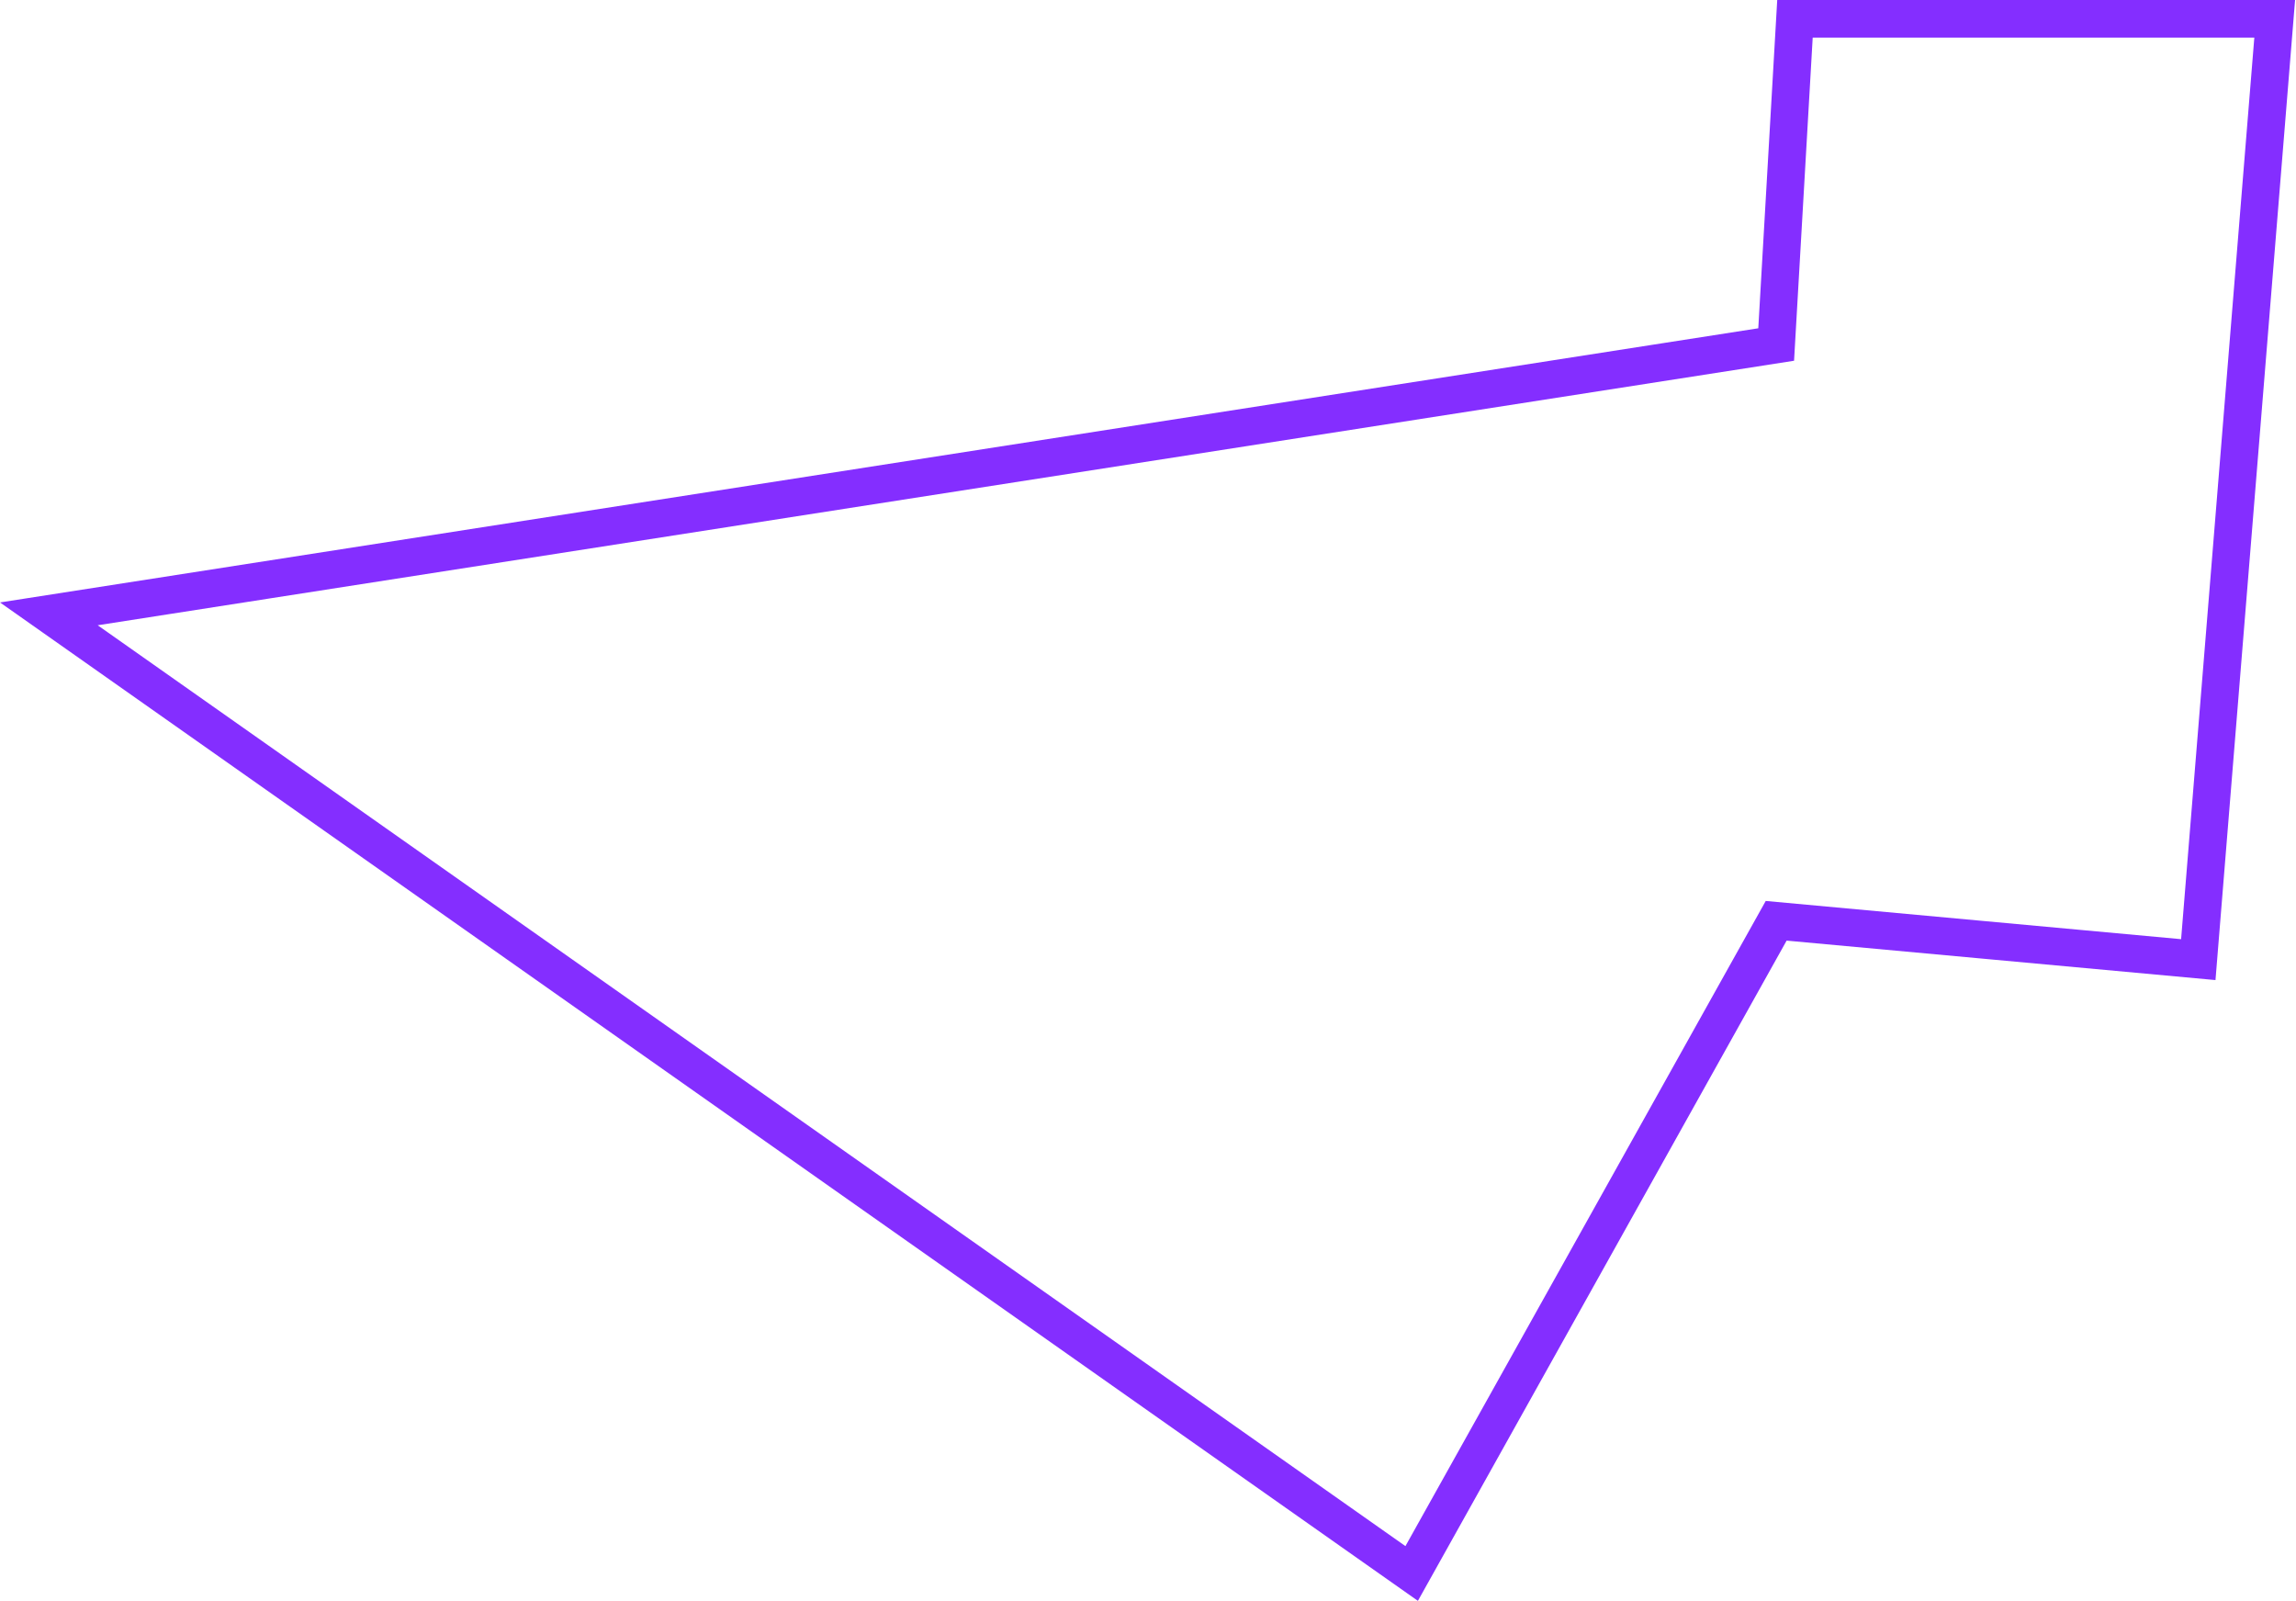<svg xmlns="http://www.w3.org/2000/svg" viewBox="0 0 183.3 127.8"><defs><style>.cls-1{fill:none;stroke:#842eff;stroke-miterlimit:10;stroke-width:3px;}</style></defs><title>shape</title><g id="圖層_2" data-name="圖層 2"><polygon class="cls-1" points="3.9 49 112.7 125.6 141.8 73.5 175.5 76.6 181.6 1.5 143.3 1.5 141.8 27.5 3.9 49"/></g></svg>